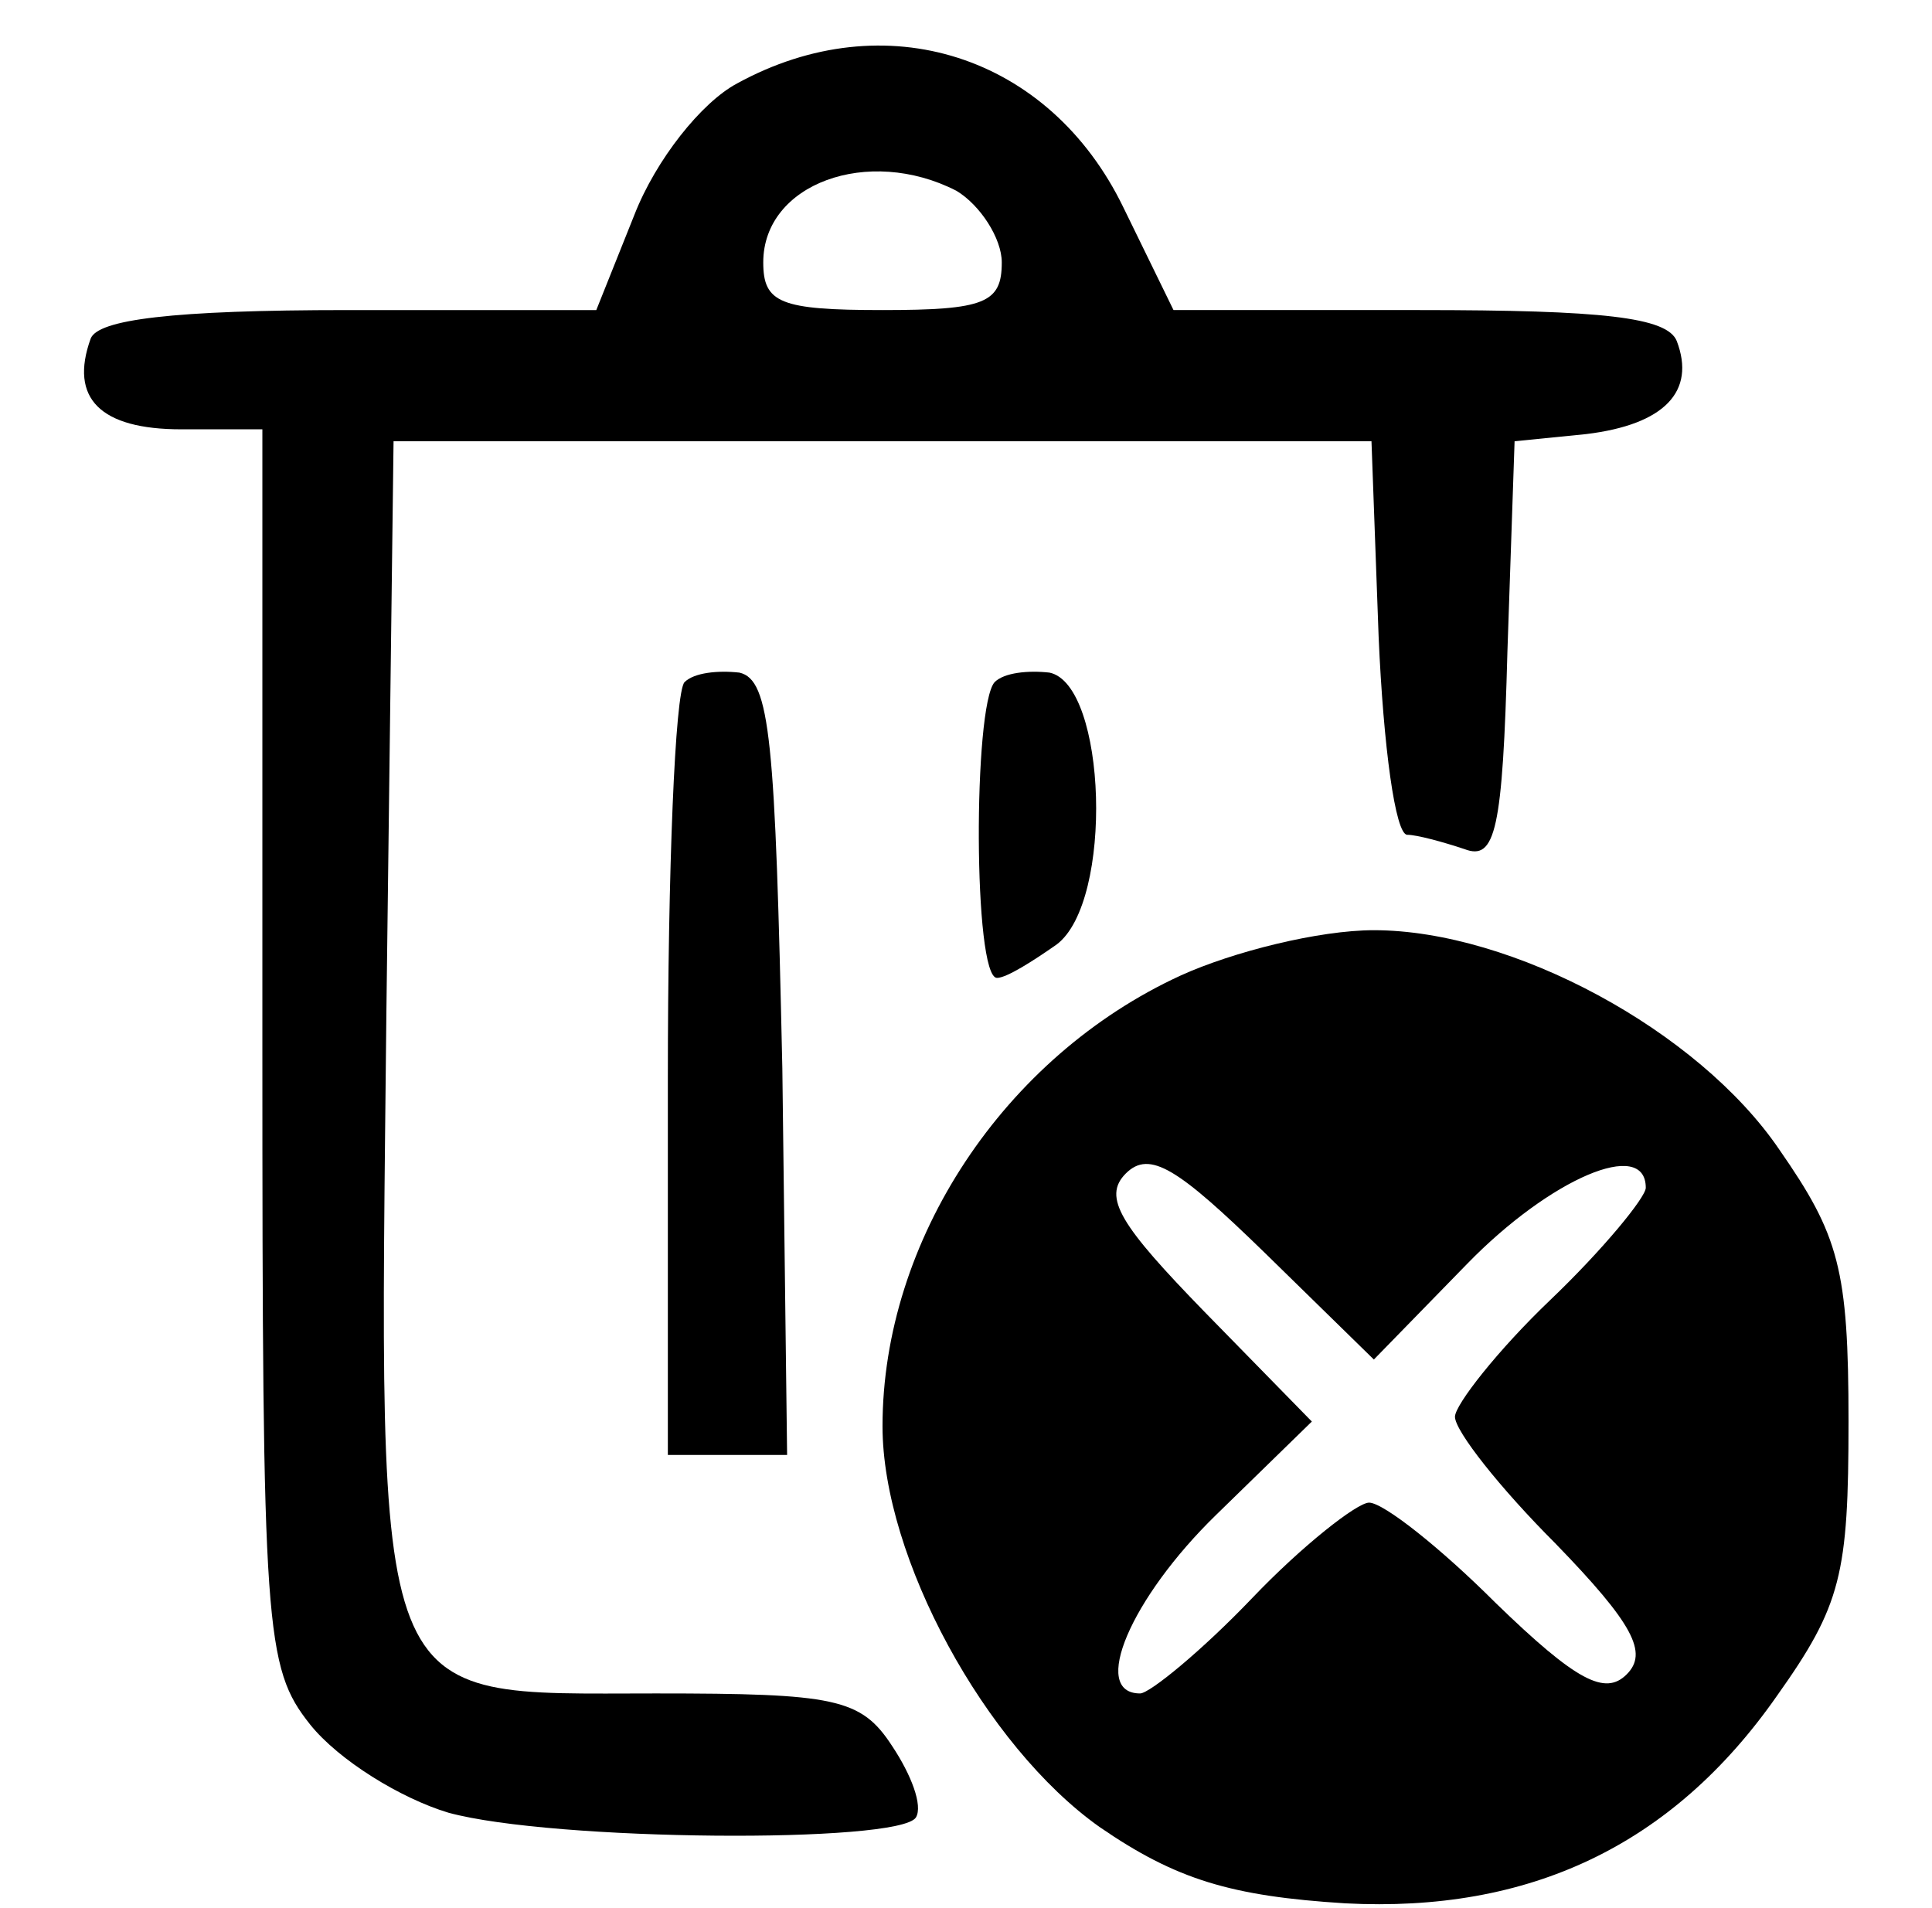 <?xml version="1.0" standalone="no"?>
<!DOCTYPE svg PUBLIC "-//W3C//DTD SVG 20010904//EN"
 "http://www.w3.org/TR/2001/REC-SVG-20010904/DTD/svg10.dtd">
<svg version="1.0" xmlns="http://www.w3.org/2000/svg"
 width="81pt" height="80pt" viewBox="0 0 81 80"
 preserveAspectRatio="xMidYMid meet">

<g transform="translate(0,80) scale(0.1,-0.1)"
fill="#000000" stroke="none">
<path d="M309 765 c-15 -8 -34 -32 -43 -55 l-16 -40 -104 0 c-74 0 -105 -4
-108 -12 -9 -25 4 -38 38 -38 l34 0 0 -259 c0 -245 1 -260 20 -284 12 -15 38
-31 58 -37 44 -12 189 -13 196 -2 3 5 -2 18 -10 30 -13 20 -24 22 -99 22 -121
0 -116 -11 -113 286 l3 239 205 0 205 0 3 -82 c2 -46 7 -83 12 -83 4 0 15 -3
24 -6 13 -5 16 8 18 83 l3 88 30 3 c33 4 46 18 38 39 -4 10 -31 13 -108 13
l-103 0 -21 43 c-31 64 -100 86 -162 52z m92 -45 c10 -6 19 -20 19 -30 0 -17
-7 -20 -50 -20 -43 0 -50 3 -50 20 0 33 44 49 81 30z"/>
<path d="M287 514 c-4 -4 -7 -79 -7 -166 l0 -158 25 0 25 0 -2 162 c-3 138 -5
163 -18 166 -9 1 -19 0 -23 -4z"/>
<path d="M417 514 c-9 -10 -9 -124 1 -124 4 0 15 7 25 14 24 18 21 109 -3 114
-9 1 -19 0 -23 -4z"/>
<path d="M495 391 c-74 -34 -125 -111 -125 -189 0 -55 43 -134 91 -168 32 -22
55 -29 103 -32 77 -4 137 24 181 87 27 38 30 51 30 115 0 64 -4 78 -29 114
-34 50 -112 92 -170 92 -23 0 -59 -9 -81 -19z m120 -121 c35 36 75 53 75 32 0
-4 -18 -26 -40 -47 -22 -21 -40 -44 -40 -49 0 -6 19 -30 42 -53 33 -34 39 -46
30 -55 -9 -9 -21 -3 -55 30 -23 23 -47 42 -53 42 -5 0 -28 -18 -49 -40 -21
-22 -43 -40 -47 -40 -21 0 -4 40 32 75 l40 39 -45 46 c-35 36 -43 48 -33 58
10 10 22 2 58 -33 l46 -45 39 40z"/>
</g>
</svg>
